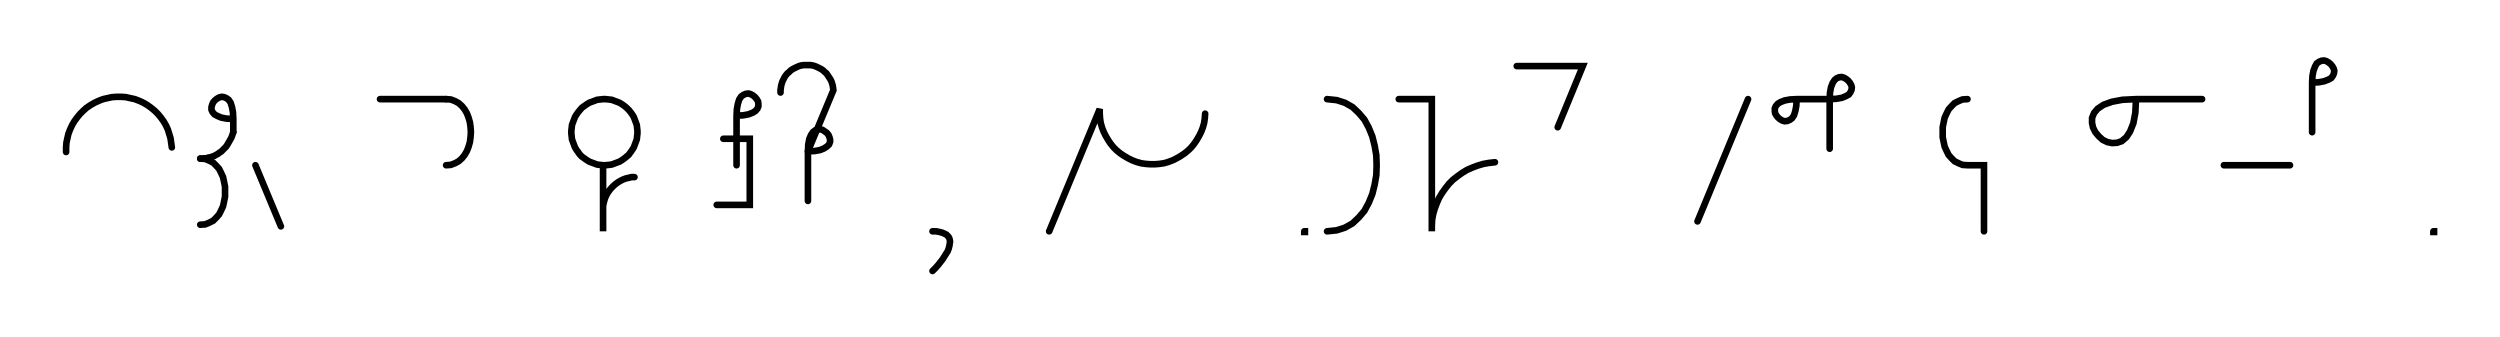 <svg xmlns="http://www.w3.org/2000/svg" width="756.555" height="102.0" style="fill:none; stroke-linecap:round;">
    <rect width="100%" height="100%" fill="#FFFFFF" />
<path stroke="#000000" stroke-width="2" d="M 550,75" />
<path stroke="#000000" stroke-width="2" d="M 20,46 20,44.6 20.1,43.2 20.4,41.8 20.7,40.5 21.2,39.2 21.8,37.9 22.5,36.7 23.3,35.6 24.2,34.5 25.2,33.5 26.2,32.6 27.4,31.8 28.6,31.1 29.9,30.5 31.2,30 32.5,29.7 33.9,29.4 35.3,29.3 36.7,29.3 38.1,29.4 39.4,29.7 40.8,30 42.1,30.5 43.4,31.1 44.6,31.8 45.7,32.6 46.8,33.5 47.8,34.5 48.7,35.6 49.5,36.7 50.2,37.9 50.8,39.2 51.2,40.5 51.6,41.8 51.8,43.2 52,44.6" />
<path stroke="#000000" stroke-width="2" d="M 58.6,70" />
<path stroke="#000000" stroke-width="2" d="M 70.6,36" />
<path stroke="#000000" stroke-width="2" d="M 70.6,36 68.6,35.9 67,35.6 65.8,35.1 64.9,34.6 64.3,33.9 64,33.2 64,32.4 64.2,31.7 64.5,31 65,30.4 65.6,29.9 66.3,29.5 67.1,29.3 67.8,29.4 68.5,29.7 69.2,30.2 69.8,31.1 70.2,32.4 70.5,34 70.6,36 70.6,40" />
<path stroke="#000000" stroke-width="2" d="M 70.6,40 70.3,40.9 70,41.7 69.6,42.4 69.2,43.1 68.8,43.8 68.4,44.4 67.9,44.9 67.4,45.4 66.9,45.9 66.4,46.2 65.9,46.6 65.3,46.9 64.8,47.2 64.2,47.4 63.6,47.6 63,47.7 62.4,47.9 61.8,47.9 61.2,48 60.6,48" />
<path stroke="#000000" stroke-width="2" d="M 60.6,48 62.1,48.1 63.3,48.6 64.5,49.2 65.4,50.1 66.3,51.1 66.9,52.3 67.5,53.6 67.8,55 68.1,56.5 68.1,58 68.1,59.5 67.8,61 67.5,62.4 66.9,63.7 66.3,64.9 65.4,65.9 64.5,66.8 63.3,67.4 62.1,67.9 60.6,68" />
<path stroke="#000000" stroke-width="2" d="M 77.3,70" />
<path stroke="#000000" stroke-width="2" d="M 77.3,50 85,68.5" />
<path stroke="#000000" stroke-width="2" d="M 115,70" />
<path stroke="#000000" stroke-width="2" d="M 115,30 135,30" />
<path stroke="#000000" stroke-width="2" d="M 135,30 136.4,30.1 137.7,30.6 138.8,31.2 139.8,32.1 140.6,33.1 141.3,34.3 141.8,35.6 142.2,37 142.4,38.5 142.5,40 142.4,41.5 142.2,43 141.8,44.4 141.3,45.7 140.6,46.9 139.8,47.9 138.8,48.8 137.7,49.4 136.4,49.9 135,50" />
<path stroke="#000000" stroke-width="2" d="M 172.5,70" />
<path stroke="#000000" stroke-width="2" d="M 182.5,50 183.3,50 184.2,49.9 185.1,49.8 185.9,49.5 186.7,49.2 187.5,48.9 188.3,48.4 189,47.9 189.6,47.4 190.3,46.8 190.8,46.1 191.3,45.4 191.8,44.6 192.1,43.8 192.4,43 192.7,42.2 192.8,41.3 192.9,40.4 192.9,39.6 192.8,38.7 192.7,37.8 192.4,37 192.1,36.2 191.8,35.4 191.3,34.6 190.8,33.9 190.3,33.3 189.6,32.6 189,32.1 188.3,31.6 187.5,31.1 186.7,30.8 185.9,30.5 185.1,30.2 184.2,30.1 183.3,30 182.5,30 181.6,30.1 180.7,30.2 179.9,30.5 179.1,30.8 178.3,31.1 177.5,31.6 176.8,32.1 176.1,32.6 175.5,33.3 175,33.9 174.5,34.6 174,35.4 173.7,36.2 173.4,37 173.1,37.8 173,38.7 172.9,39.6 172.9,40.4 173,41.3 173.1,42.2 173.4,43 173.7,43.8 174,44.6 174.5,45.4 175,46.1 175.5,46.8 176.1,47.4 176.8,47.9 177.5,48.4 178.3,48.9 179.1,49.2 179.9,49.5 180.7,49.8 181.6,49.9 182.5,50 182.5,70 182.5,64 182.5,63.1 182.5,62.3 182.7,61.4 182.9,60.6 183.2,59.7 183.6,58.9 184,58.2 184.5,57.5 185.1,56.8 185.7,56.2 186.4,55.6 187.1,55.1 187.8,54.7 188.6,54.3 189.4,54 190.3,53.8 191.1,53.6 192,53.6" />
<path stroke="#000000" stroke-width="2" d="M 222.9,70" />
<path stroke="#000000" stroke-width="2" d="M 222.9,35" />
<path stroke="#000000" stroke-width="2" d="M 222.9,35 224.9,34.9 226.5,34.6 227.8,34.1 228.6,33.6 229.2,32.9 229.5,32.2 229.5,31.4 229.4,30.7 229,30 228.5,29.4 227.9,28.9 227.2,28.5 226.5,28.3 225.7,28.4 225,28.7 224.3,29.2 223.7,30.1 223.3,31.4 223,33 222.9,35 222.9,50" />
<path stroke="#000000" stroke-width="2" d="M 222.9,42" />
<path stroke="#000000" stroke-width="2" d="M 218.9,42 226.9,42 226.9,62 216.9,62" />
<path stroke="#000000" stroke-width="2" d="M 236.2,70" />
<path stroke="#000000" stroke-width="2" d="M 236.2,28 236.2,27.3 236.3,26.6 236.4,25.9 236.6,25.2 236.8,24.6 237.1,24 237.4,23.4 237.8,22.8 238.3,22.2 238.8,21.8 239.3,21.3 239.9,20.9 240.5,20.6 241.1,20.3 241.8,20 242.5,19.8 243.2,19.7 243.8,19.7 244.5,19.7 245.2,19.7 245.9,19.8 246.6,20 247.3,20.3 247.9,20.6 248.5,20.9 249.1,21.3 249.6,21.8 250.1,22.2 250.5,22.8 250.9,23.4 251.3,24 251.6,24.6 251.8,25.2 252,25.9 252.1,26.6 252.2,27.3 244.5,45.8" />
<path stroke="#000000" stroke-width="2" d="M 244.5,45.8 246.6,45.7 248.2,45.4 249.4,44.9 250.3,44.3 250.9,43.7 251.2,42.9 251.2,42.2 251,41.5 250.7,40.8 250.2,40.2 249.5,39.7 248.9,39.3 248.1,39.1 247.4,39.2 246.6,39.5 246,40 245.4,40.9 244.9,42.1 244.6,43.7 244.5,45.8 244.5,60.8" />
<path stroke="#000000" stroke-width="2" d="M 282.2,70" />
<path stroke="#000000" stroke-width="2" d="M 282.2,70" />
<path stroke="#000000" stroke-width="2" d="M 282.2,70 283.3,70 284.3,70.2 285.1,70.4 285.8,70.7 286.4,71 286.9,71.5 287.2,71.9 287.4,72.5 287.5,73.1 287.4,73.8 287.3,74.4 287.1,75.2 286.8,76 286.3,76.8 285.8,77.6 285.3,78.4 284.6,79.3 283.9,80.2 283.1,81.1 282.2,82" />
<path stroke="#000000" stroke-width="2" d="M 317.5,70" />
<path stroke="#000000" stroke-width="2" d="M 317.5,70 332.8,33 332.8,34.4 332.9,35.8 333.1,37.2 333.5,38.6 334,39.9 334.6,41.1 335.3,42.3 336.1,43.5 337,44.6 337.9,45.5 339,46.4 340.2,47.2 341.4,47.9 342.6,48.5 343.9,49 345.3,49.4 346.7,49.6 348.1,49.7 349.5,49.7 350.8,49.6 352.2,49.4 353.6,49 354.9,48.5 356.1,47.9 357.3,47.2 358.5,46.4 359.6,45.5 360.5,44.6 361.4,43.5 362.2,42.3 362.9,41.1 363.5,39.9 364,38.6 364.4,37.2 364.6,35.8 364.7,34.4" />
<path stroke="#000000" stroke-width="2" d="M 394.7,70" />
<path stroke="#000000" stroke-width="2" d="M 394.7,70 394.9,70 394.9,70.2 394.7,70.2 394.7,70" />
<path stroke="#000000" stroke-width="2" d="M 401.6,70" />
<path stroke="#000000" stroke-width="2" d="M 401.6,30" />
<path stroke="#000000" stroke-width="2" d="M 401.6,30 404.5,30.3 407,31.1 409.3,32.4 411.2,34.2 412.9,36.2 414.2,38.6 415.3,41.3 416,44.1 416.5,47 416.6,50 416.5,53 416,55.9 415.3,58.7 414.2,61.4 412.9,63.8 411.2,65.8 409.3,67.6 407,68.9 404.5,69.7 401.6,70" />
<path stroke="#000000" stroke-width="2" d="M 423.3,70" />
<path stroke="#000000" stroke-width="2" d="M 423.3,30 433.3,30 433.3,70 433.3,68.3 433.4,66.5 433.7,64.8 434.2,63.1 434.8,61.5 435.5,59.9 436.4,58.4 437.4,57 438.5,55.6 439.7,54.4 441.1,53.3 442.5,52.3 444,51.4 445.6,50.7 447.2,50.1 448.9,49.6 450.6,49.3 452.4,49.1" />
<path stroke="#000000" stroke-width="2" d="M 459,70" />
<path stroke="#000000" stroke-width="2" d="M 459,20 479,20 471.4,38.5" />
<path stroke="#000000" stroke-width="2" d="M 509,70" />
<path stroke="#000000" stroke-width="2" d="M 529,30 513.7,67" />
<path stroke="#000000" stroke-width="2" d="M 535.7,70" />
<path stroke="#000000" stroke-width="2" d="M 543.7,30" />
<path stroke="#000000" stroke-width="2" d="M 543.7,30 543.6,32 543.3,33.6 542.9,34.9 542.3,35.8 541.6,36.3 540.9,36.6 540.1,36.7 539.4,36.5 538.7,36.1 538.1,35.6 537.6,35 537.2,34.3 537.1,33.6 537.1,32.8 537.4,32.1 538,31.4 538.8,30.9 540.1,30.4 541.7,30.1 543.7,30 553.7,30" />
<path stroke="#000000" stroke-width="2" d="M 553.7,30 555.7,29.9 557.4,29.6 558.6,29.1 559.5,28.6 560,27.9 560.3,27.2 560.4,26.4 560.2,25.7 559.8,25 559.3,24.4 558.7,23.9 558,23.5 557.3,23.3 556.5,23.4 555.8,23.7 555.2,24.2 554.6,25.1 554.1,26.4 553.8,28 553.7,30 553.7,45" />
<path stroke="#000000" stroke-width="2" d="M 590.4,70" />
<path stroke="#000000" stroke-width="2" d="M 595.4,30" />
<path stroke="#000000" stroke-width="2" d="M 595.4,30 593.9,30.1 592.7,30.6 591.5,31.2 590.6,32.1 589.7,33.1 589.1,34.3 588.5,35.6 588.2,37 587.9,38.5 587.9,40 587.9,41.5 588.2,43 588.5,44.4 589.1,45.7 589.7,46.9 590.6,47.9 591.5,48.8 592.7,49.4 593.9,49.9 595.4,50 600.4,50 600.4,70" />
<path stroke="#000000" stroke-width="2" d="M 630.4,70" />
<path stroke="#000000" stroke-width="2" d="M 646.4,30" />
<path stroke="#000000" stroke-width="2" d="M 646.4,30 646.2,34.1 645.6,37.3 644.6,39.8 643.5,41.5 642.1,42.7 640.7,43.2 639.2,43.3 637.7,43 636.3,42.3 635.1,41.2 634.1,40 633.4,38.6 633.1,37.2 633.1,35.7 633.7,34.2 634.8,32.9 636.6,31.7 639.1,30.8 642.3,30.2 646.4,30 666.4,30" />
<path stroke="#000000" stroke-width="2" d="M 673,70" />
<path stroke="#000000" stroke-width="2" d="M 673,50 693,50" />
<path stroke="#000000" stroke-width="2" d="M 699.7,70" />
<path stroke="#000000" stroke-width="2" d="M 699.7,25" />
<path stroke="#000000" stroke-width="2" d="M 699.7,25 701.7,24.9 703.3,24.6 704.6,24.1 705.5,23.6 706,22.9 706.3,22.2 706.4,21.4 706.2,20.7 705.8,20 705.3,19.4 704.7,18.9 704,18.5 703.3,18.3 702.5,18.4 701.8,18.7 701.1,19.2 700.6,20.1 700.1,21.4 699.8,23 699.7,25 699.7,40" />
<path stroke="#000000" stroke-width="2" d="M 736.4,70" />
<path stroke="#000000" stroke-width="2" d="M 736.4,70 736.6,70 736.6,70.2 736.4,70.2 736.4,70" />
<path stroke="#000000" stroke-width="2" d="M 766.6,70" />
</svg>